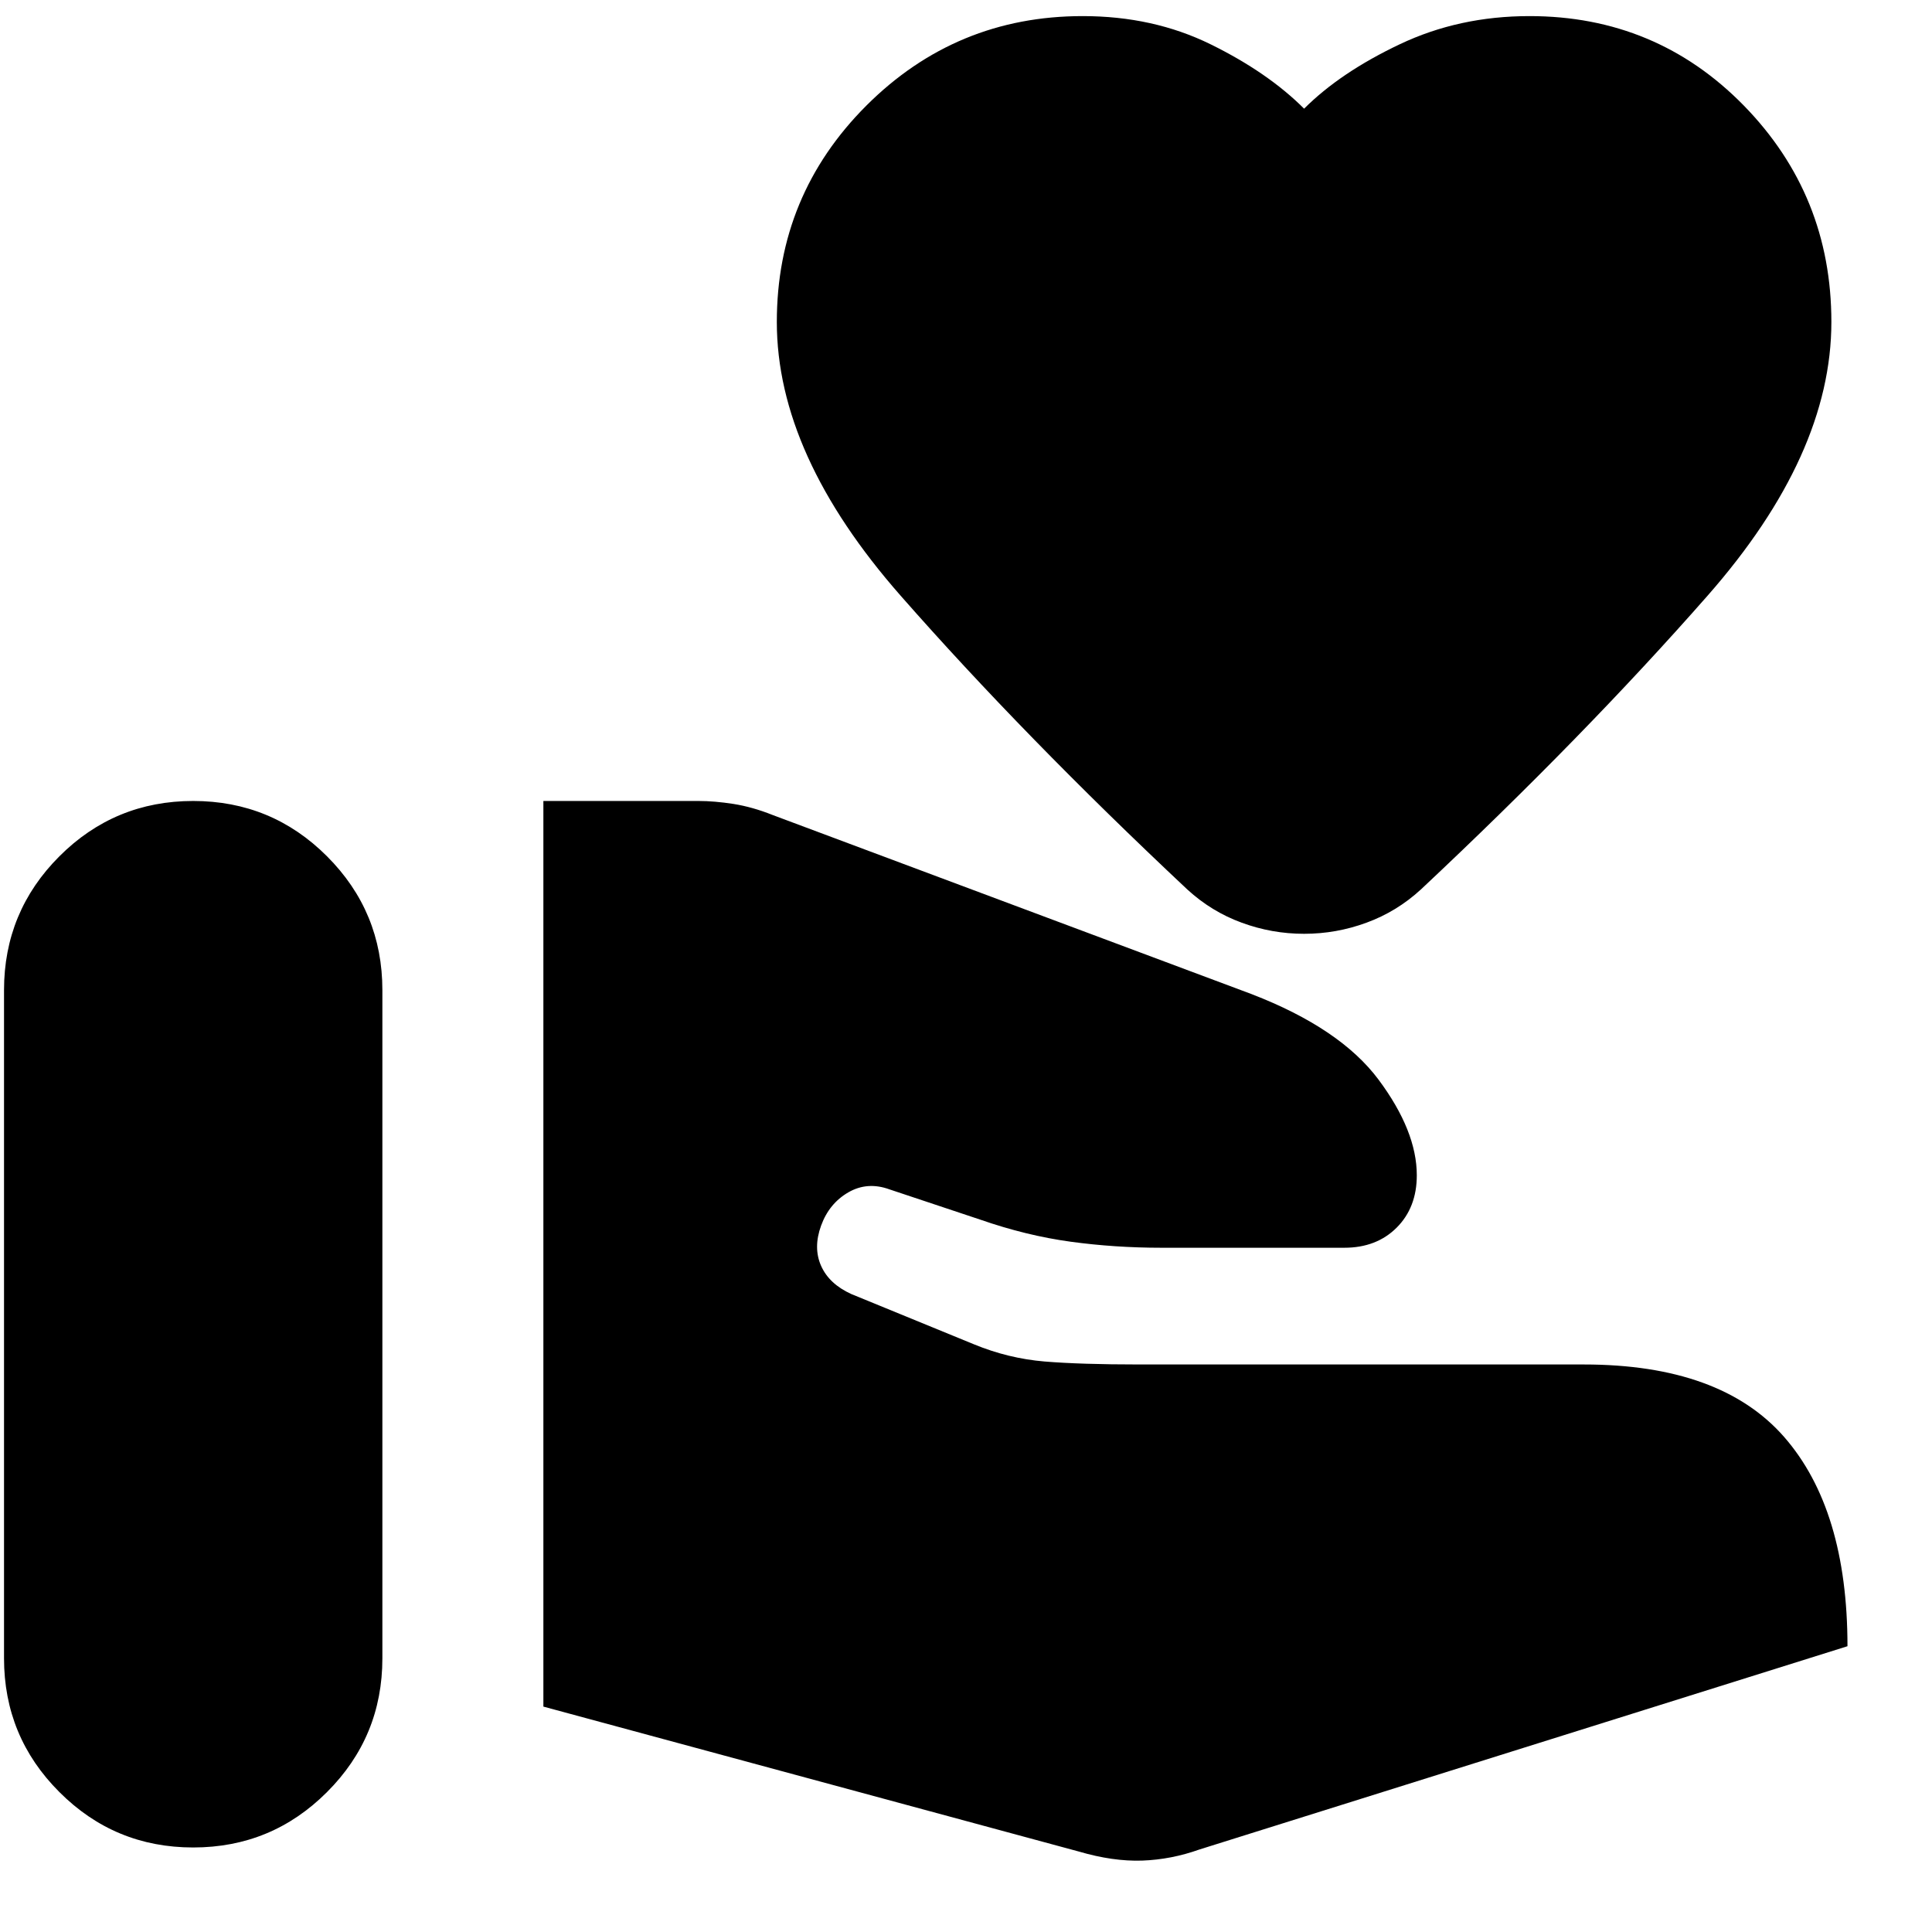 <svg xmlns="http://www.w3.org/2000/svg" height="24" width="24"><path d="M0.05 20.6V12.3Q0.05 11.325 0.738 10.637Q1.425 9.95 2.4 9.95Q3.375 9.95 4.062 10.637Q4.75 11.325 4.75 12.3V20.6Q4.75 21.575 4.062 22.262Q3.375 22.95 2.4 22.95Q1.425 22.95 0.738 22.262Q0.05 21.575 0.05 20.6ZM13.4 23 6.75 21.2V9.95H8.675Q8.875 9.95 9.113 9.987Q9.35 10.025 9.6 10.125L15.55 12.35Q16.65 12.775 17.125 13.412Q17.6 14.05 17.6 14.6Q17.6 15 17.35 15.25Q17.1 15.5 16.7 15.5H14.425Q13.85 15.5 13.3 15.425Q12.75 15.35 12.175 15.15L11.05 14.775Q10.775 14.675 10.538 14.812Q10.3 14.95 10.2 15.225Q10.1 15.5 10.2 15.725Q10.3 15.95 10.575 16.075L12.1 16.7Q12.525 16.875 12.975 16.913Q13.425 16.95 14.15 16.95H19.675Q21.375 16.95 22.163 17.85Q22.95 18.75 22.95 20.45L14.9 22.975Q14.55 23.1 14.188 23.113Q13.825 23.125 13.4 23ZM16.2 11.6Q15.8 11.6 15.425 11.462Q15.05 11.325 14.75 11.05Q12.725 9.15 11.188 7.4Q9.65 5.65 9.65 4Q9.65 2.425 10.762 1.312Q11.875 0.2 13.45 0.2Q14.325 0.2 15.038 0.55Q15.75 0.9 16.2 1.35Q16.65 0.9 17.388 0.55Q18.125 0.2 19 0.2Q20.575 0.2 21.663 1.312Q22.75 2.425 22.75 4Q22.75 5.65 21.212 7.4Q19.675 9.15 17.65 11.05Q17.35 11.325 16.975 11.462Q16.6 11.6 16.2 11.6Z"/></svg>